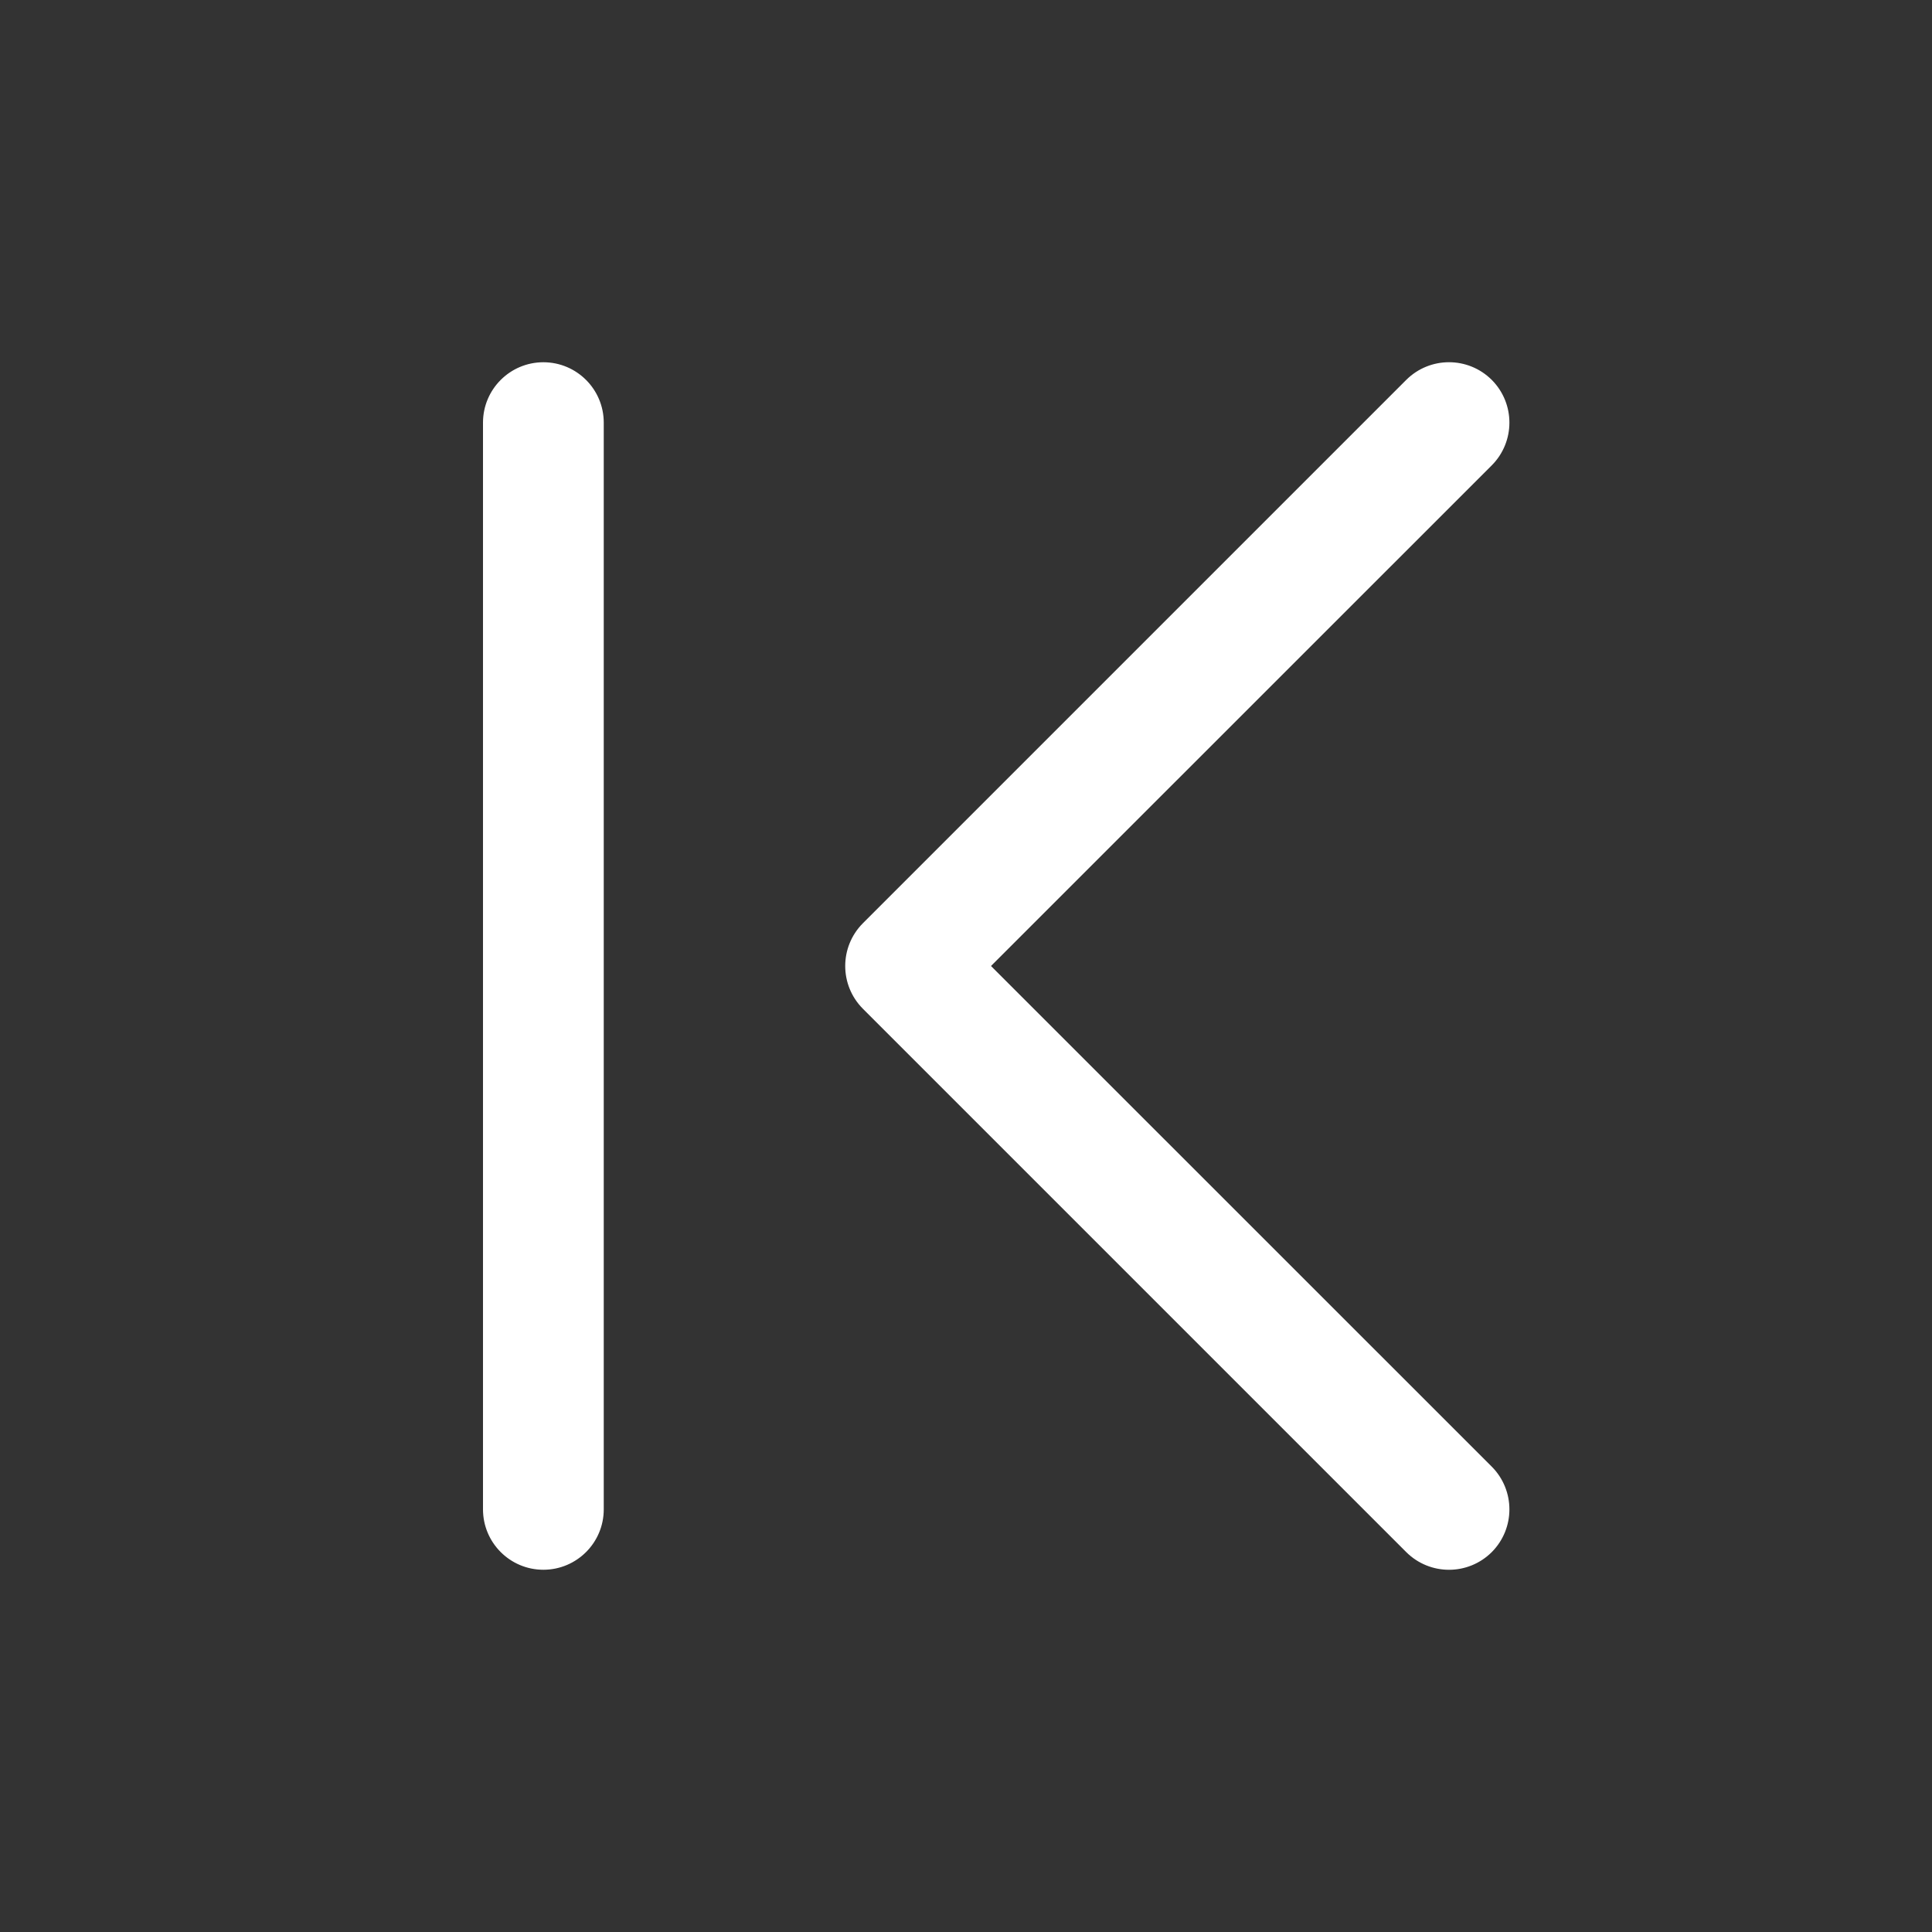 <svg width="16" height="16" viewBox="0 0 16 16" fill="none" xmlns="http://www.w3.org/2000/svg">
<rect x="0" y="0" width="16" height="16" fill="#333333" stroke="none"/>
<path d="M12.354 3.854C12.549 3.658 12.549 3.342 12.354 3.146C12.158 2.951 11.842 2.951 11.646 3.146L7.146 7.646C6.951 7.842 6.951 8.158 7.146 8.354L11.646 12.854C11.842 13.049 12.158 13.049 12.354 12.854C12.549 12.658 12.549 12.342 12.354 12.146L8.207 8L12.354 3.854ZM4 3.5C4 3.224 4.224 3 4.5 3C4.776 3 5 3.224 5 3.5V12.5C5 12.776 4.776 13 4.5 13C4.224 13 4 12.776 4 12.5V3.5Z" fill="#ffffff"/>
</svg>

